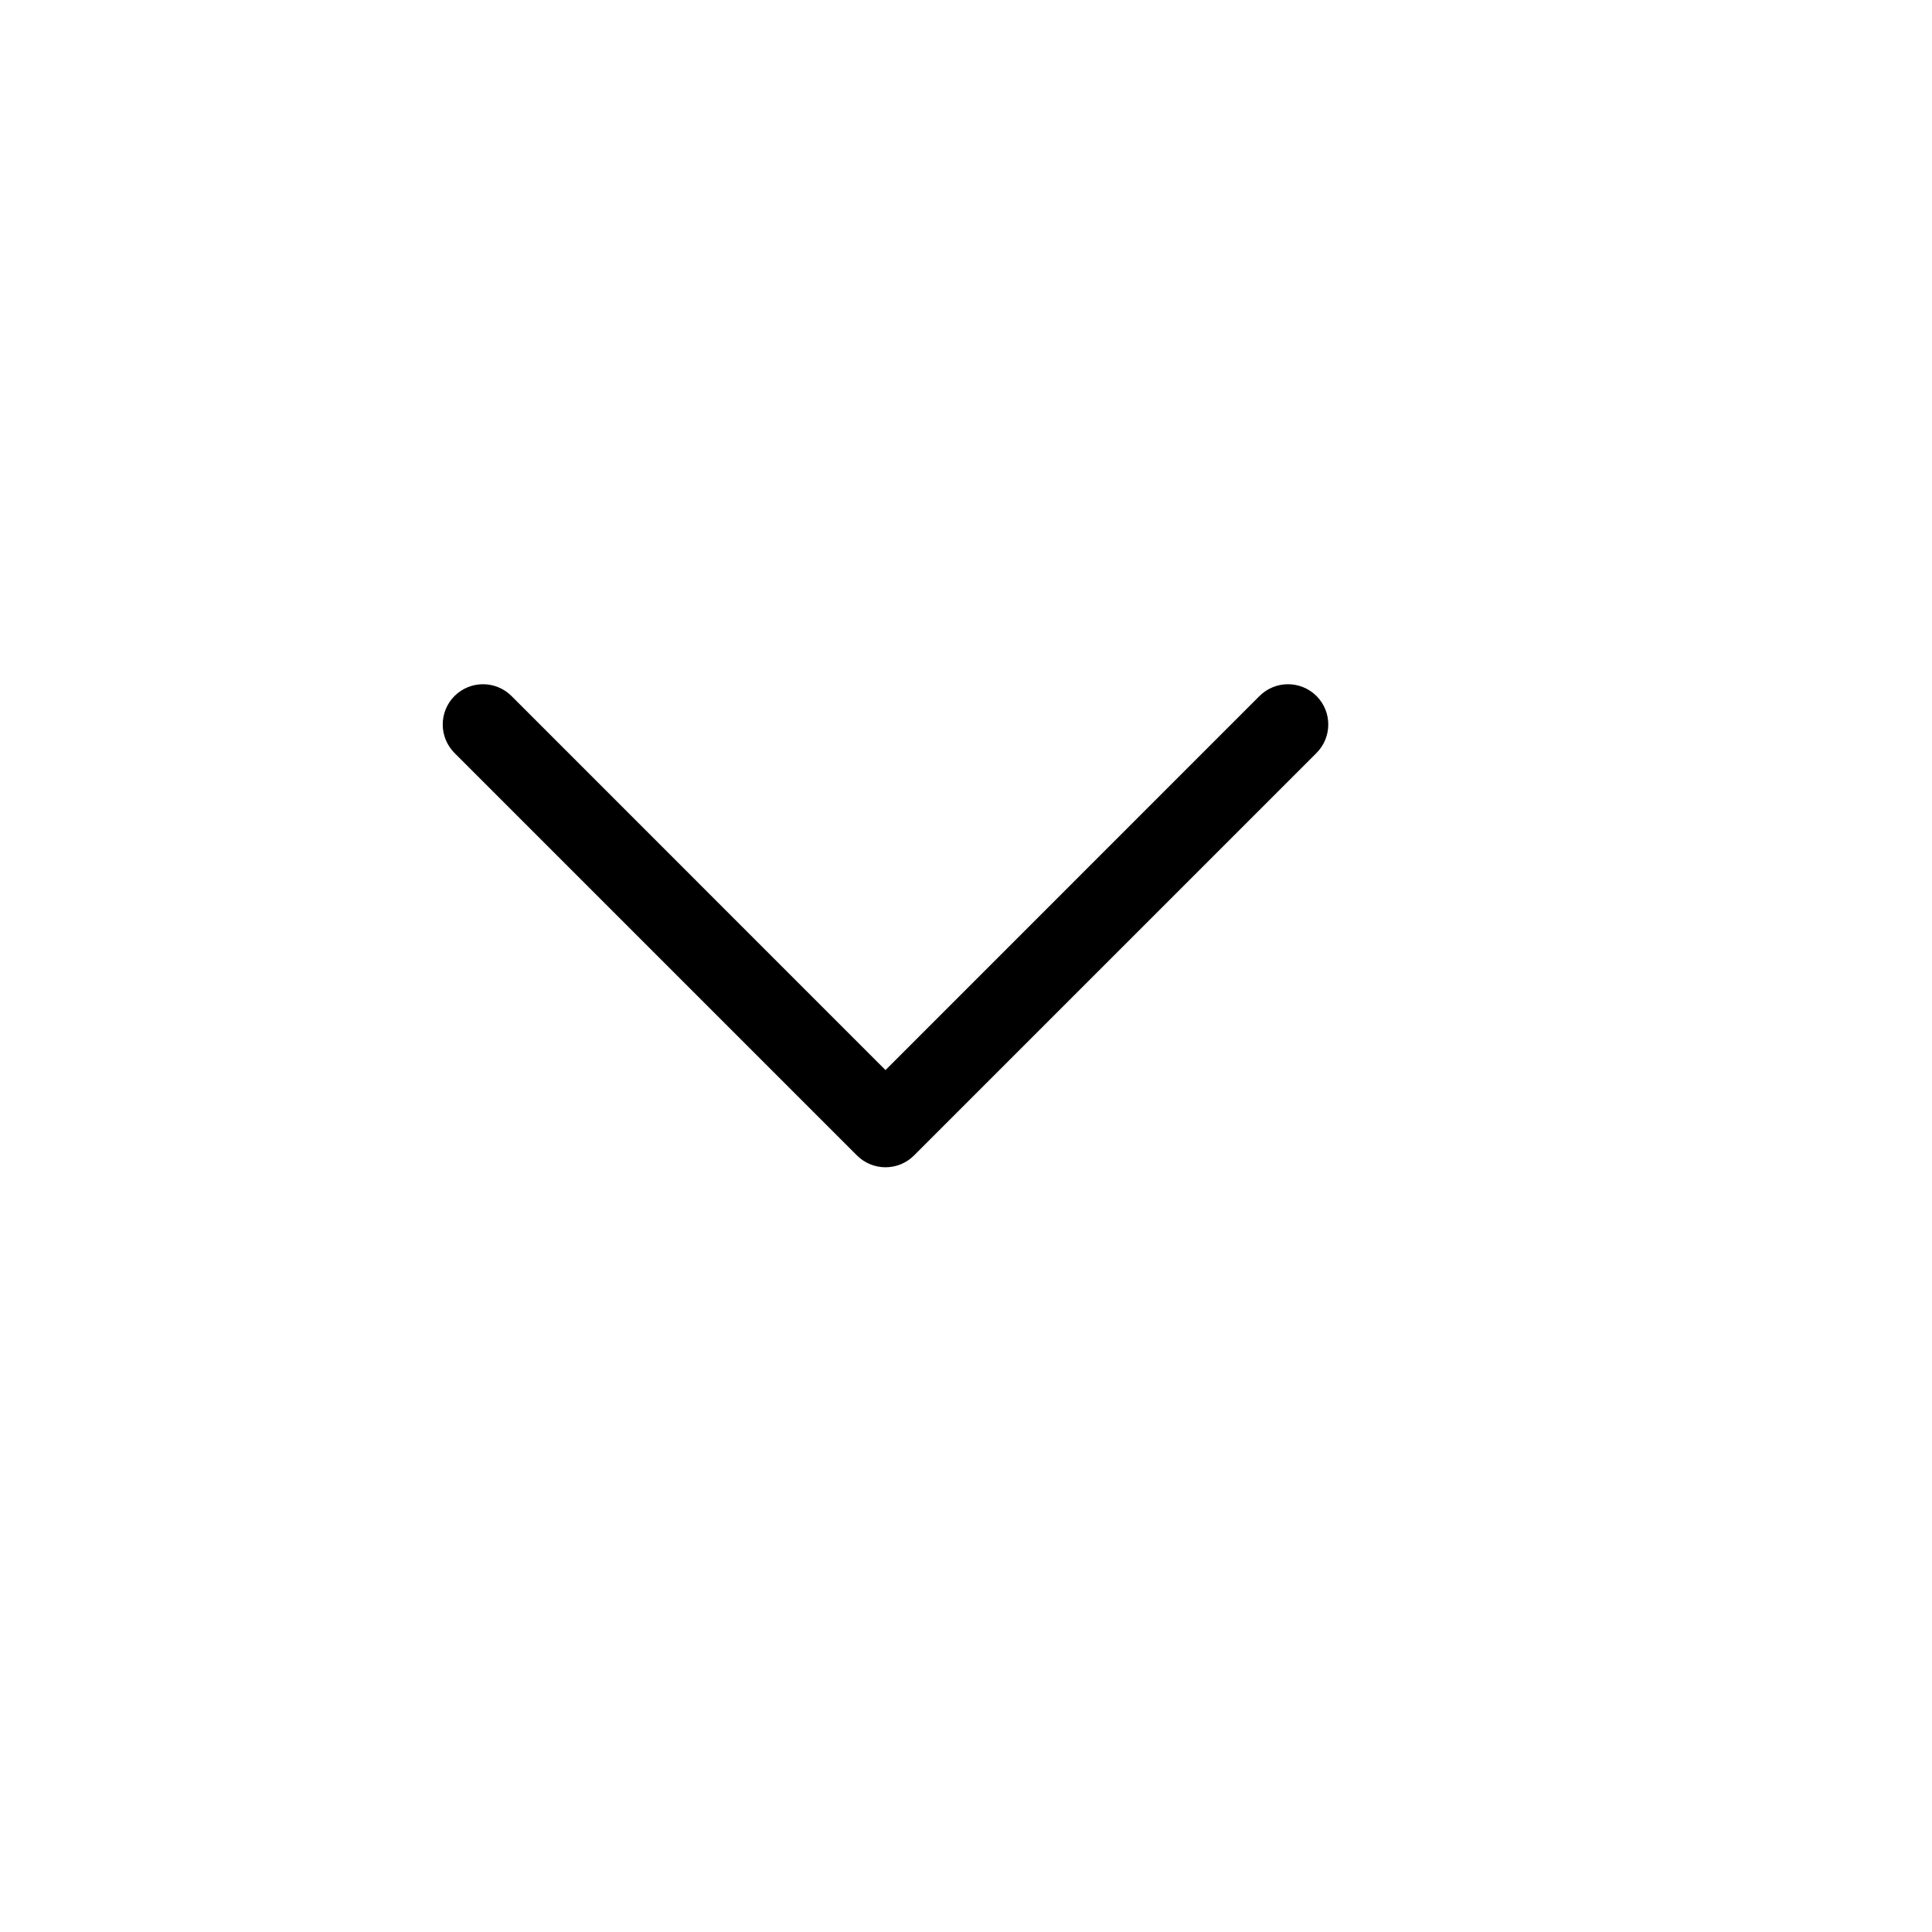 <svg width="24" height="24" viewBox="0 0 24 24" fill="none" xmlns="http://www.w3.org/2000/svg">
<path d="M11 13.293L15.646 8.646C15.842 8.451 16.158 8.451 16.354 8.646C16.549 8.842 16.549 9.158 16.354 9.354L11.354 14.354C11.158 14.549 10.842 14.549 10.646 14.354L5.646 9.354C5.451 9.158 5.451 8.842 5.646 8.646C5.842 8.451 6.158 8.451 6.354 8.646L11 13.293Z" fill="currentcolor"/>
</svg>

